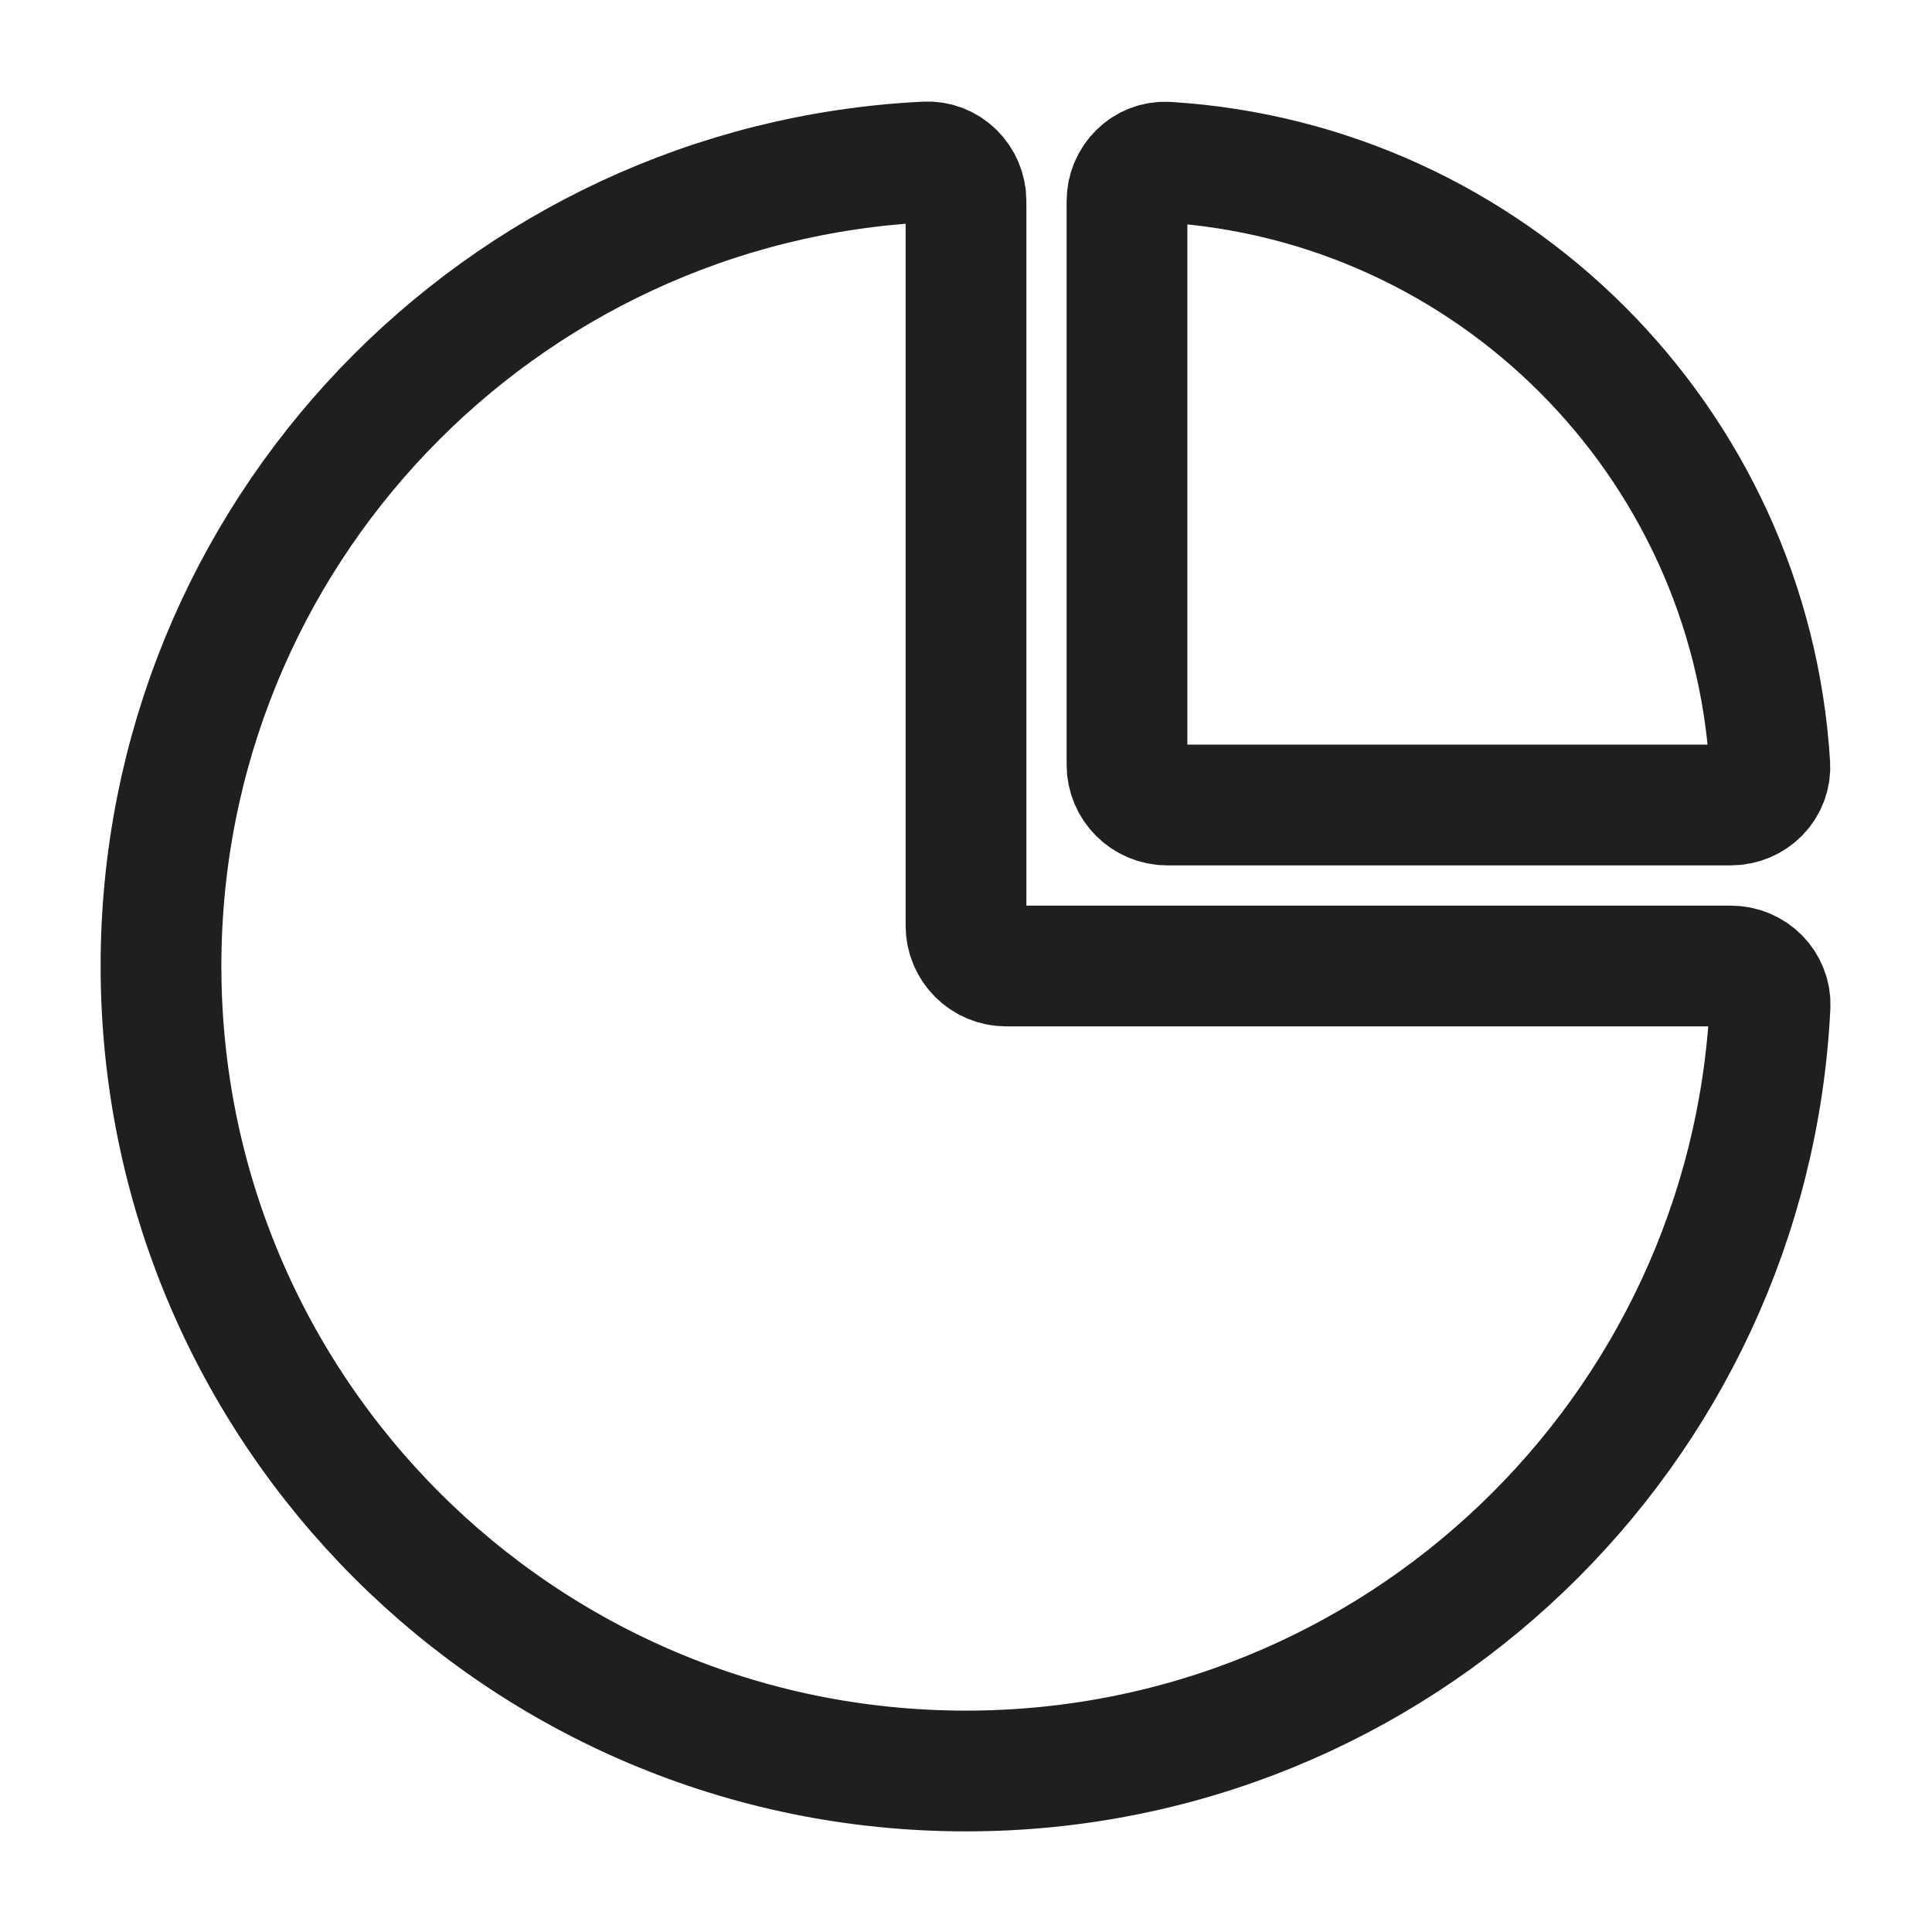 <svg width="24" height="24" viewBox="0 0 24 24" fill="none" xmlns="http://www.w3.org/2000/svg">
<g id="Icons">
<path id="Cicle" d="M12 22C17.355 22 21.727 17.791 21.988 12.5C22.001 12.224 21.776 12 21.5 12H12.5C12.224 12 12 11.776 12 11.5V2.5C12 2.224 11.776 1.999 11.5 2.012C6.209 2.273 2 6.645 2 12C2 17.523 6.477 22 12 22Z" stroke="#1F1F22" stroke-width="1.5"/>
<path id="Cicle_2" d="M21.985 9.5C21.737 5.48 18.52 2.263 14.5 2.015C14.225 1.998 14 2.224 14 2.5V9.5C14 9.776 14.224 10 14.5 10H21.5C21.776 10 22.002 9.776 21.985 9.5Z" stroke="#1F1F22" stroke-width="1.5"/>
</g>
</svg>
